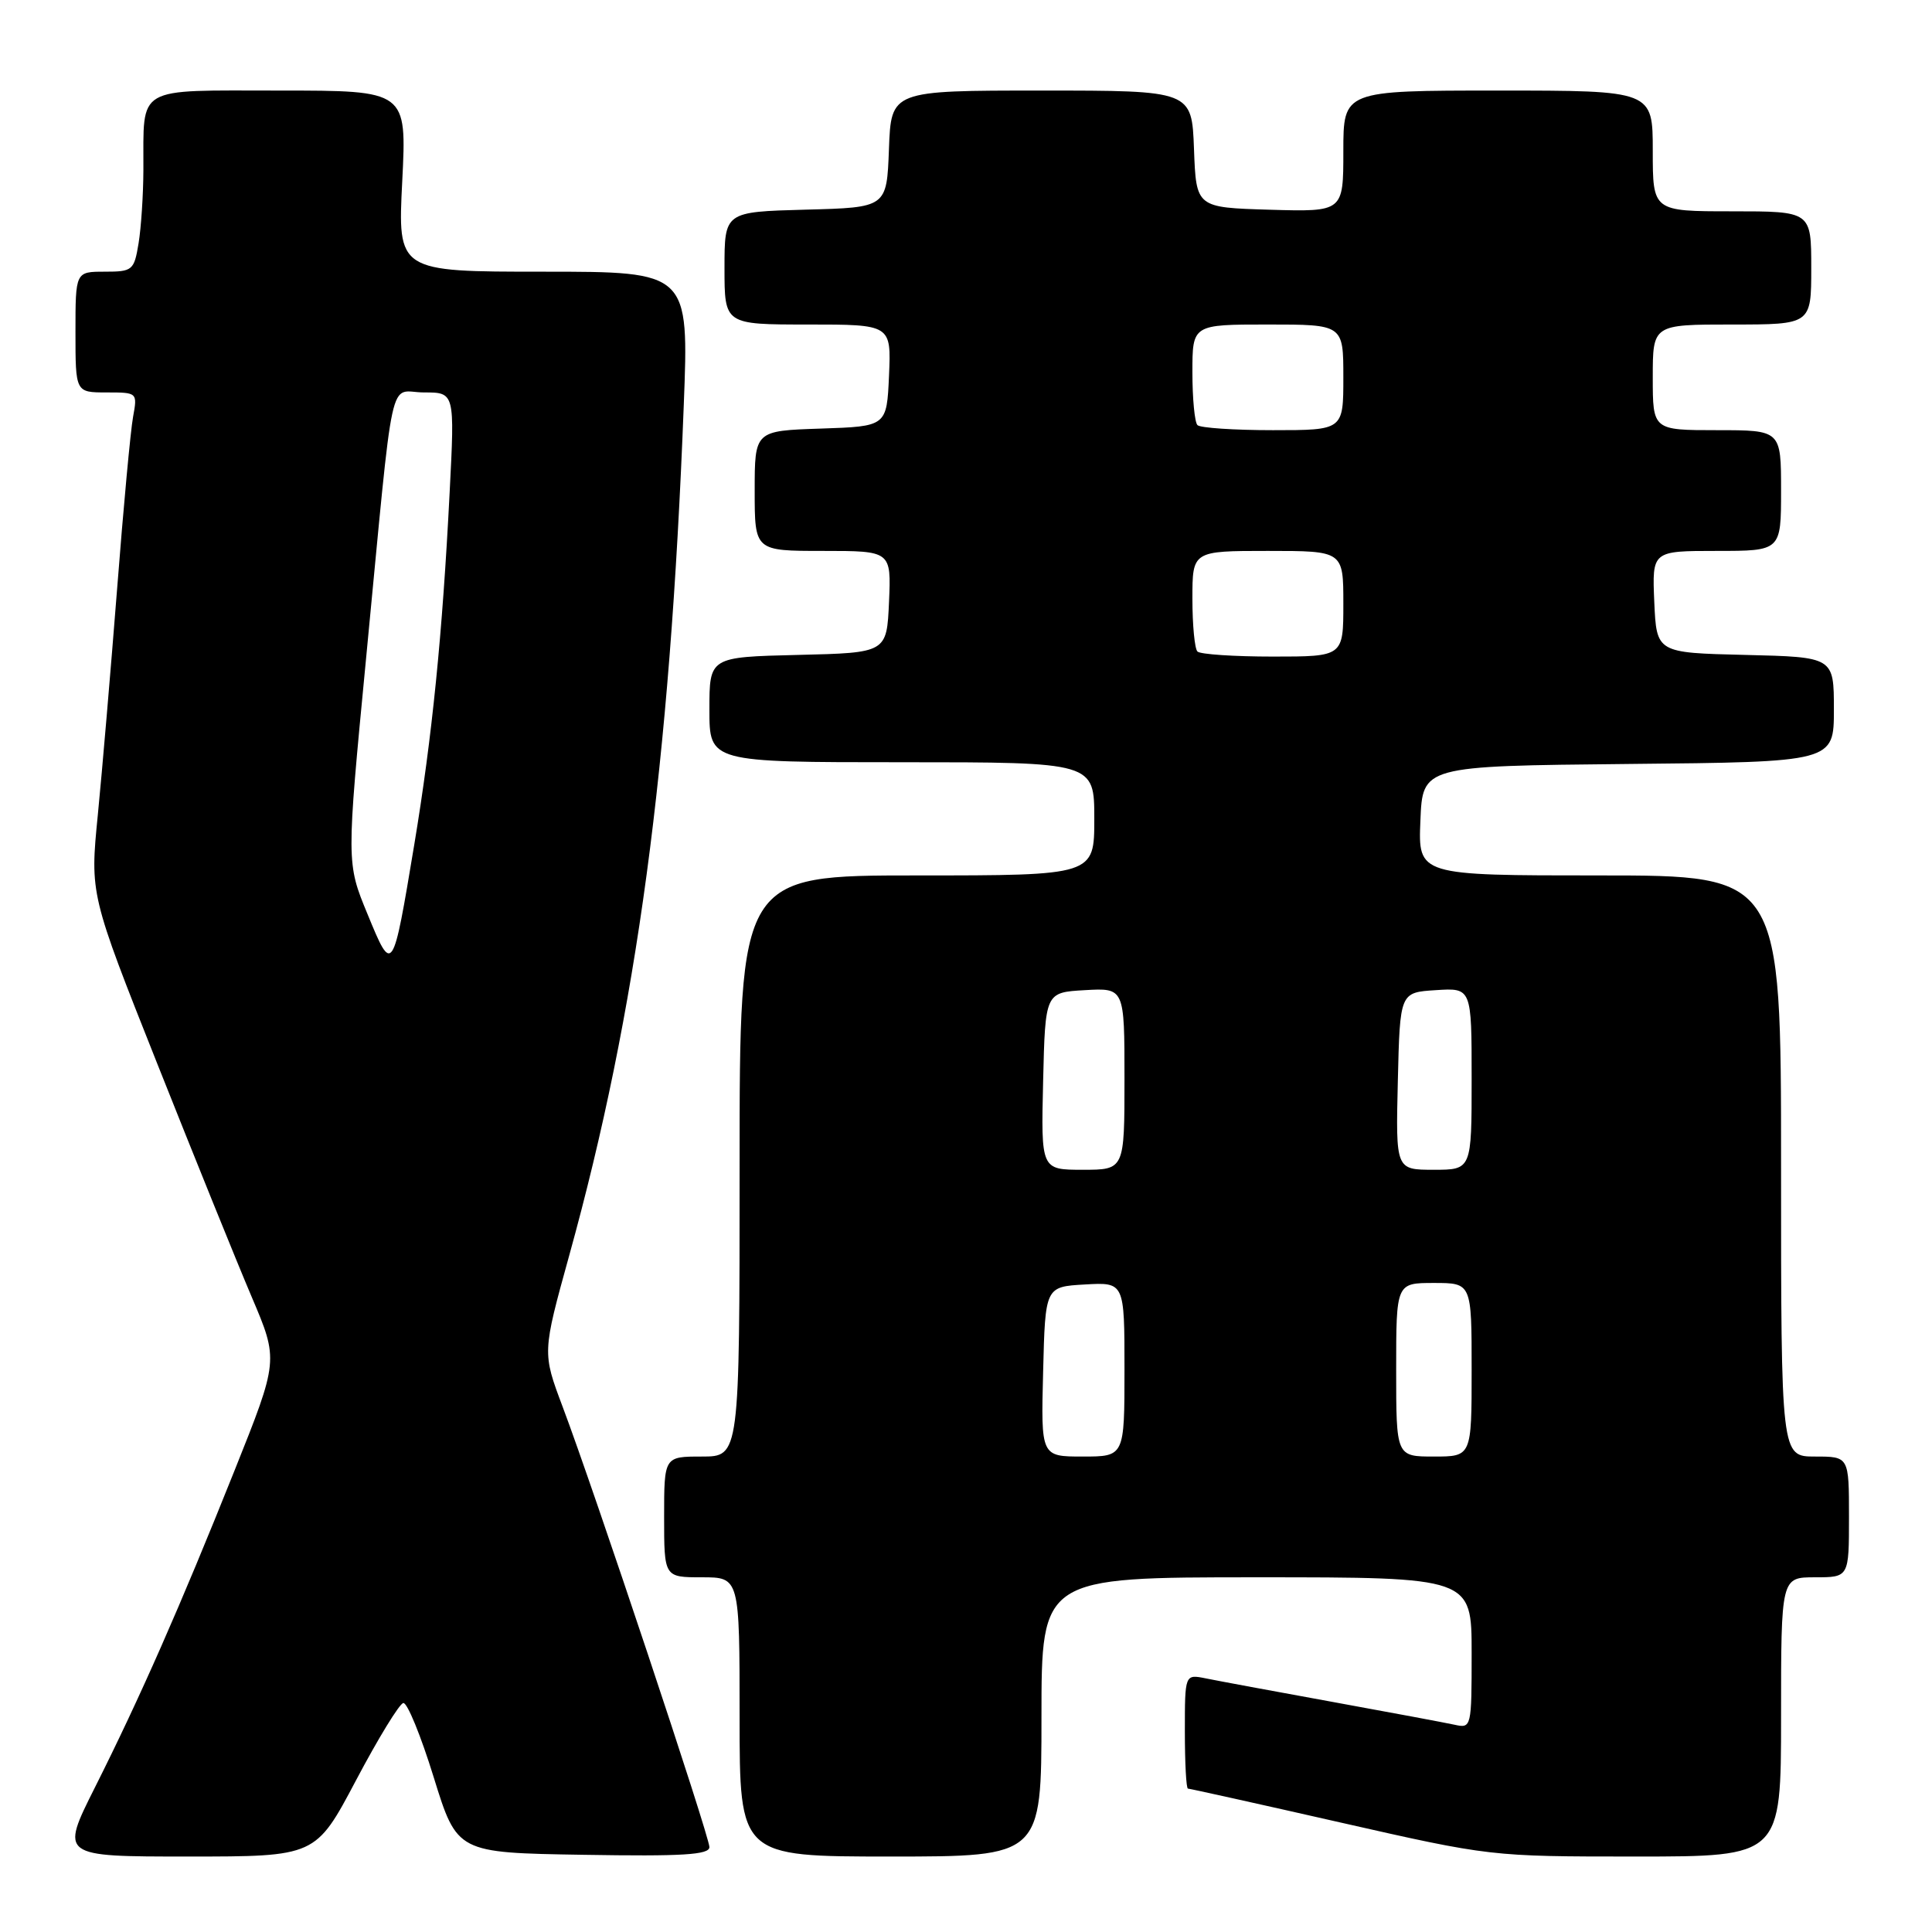 <?xml version="1.0" encoding="UTF-8" standalone="no"?>
<!DOCTYPE svg PUBLIC "-//W3C//DTD SVG 1.1//EN" "http://www.w3.org/Graphics/SVG/1.1/DTD/svg11.dtd" >
<svg xmlns="http://www.w3.org/2000/svg" xmlns:xlink="http://www.w3.org/1999/xlink" version="1.1" viewBox="0 0 256 256">
 <g >
 <path fill="currentColor"
d=" M 47.17 235.91 C 50.10 230.36 52.92 225.75 53.44 225.66 C 53.96 225.57 55.77 230.00 57.47 235.50 C 60.57 245.50 60.57 245.50 77.28 245.77 C 90.45 245.99 94.00 245.77 94.00 244.75 C 94.00 243.30 78.72 197.44 74.54 186.37 C 71.86 179.24 71.86 179.24 75.42 166.37 C 84.40 133.94 88.76 101.57 90.60 53.75 C 91.29 36.00 91.29 36.00 71.99 36.00 C 52.69 36.00 52.69 36.00 53.30 24.00 C 53.90 12.00 53.90 12.00 37.07 12.00 C 17.74 12.00 19.05 11.24 19.00 22.50 C 18.99 25.80 18.70 30.19 18.36 32.25 C 17.77 35.83 17.56 36.00 13.87 36.00 C 10.00 36.00 10.00 36.00 10.00 44.00 C 10.00 52.00 10.00 52.00 14.11 52.00 C 18.21 52.00 18.22 52.01 17.63 55.25 C 17.30 57.04 16.35 67.28 15.52 78.00 C 14.68 88.72 13.53 102.22 12.96 108.00 C 11.92 118.50 11.92 118.50 20.86 141.00 C 25.78 153.38 31.40 167.27 33.36 171.87 C 36.92 180.24 36.92 180.24 31.07 194.87 C 23.84 212.95 18.55 224.95 12.58 236.84 C 7.98 246.00 7.98 246.00 24.91 246.00 C 41.83 246.00 41.83 246.00 47.17 235.91 Z  M 138.00 227.50 C 138.00 209.00 138.00 209.00 166.50 209.00 C 195.00 209.00 195.00 209.00 195.00 219.02 C 195.00 228.89 194.97 229.03 192.75 228.54 C 191.51 228.27 184.20 226.90 176.50 225.50 C 168.80 224.10 161.26 222.70 159.75 222.39 C 157.00 221.84 157.00 221.84 157.00 229.42 C 157.00 233.59 157.18 237.00 157.41 237.00 C 157.63 237.00 166.75 239.02 177.66 241.50 C 197.46 245.99 197.54 246.00 216.75 246.00 C 236.00 246.00 236.00 246.00 236.00 227.50 C 236.00 209.00 236.00 209.00 240.50 209.00 C 245.00 209.00 245.00 209.00 245.00 201.00 C 245.00 193.00 245.00 193.00 240.50 193.00 C 236.00 193.00 236.00 193.00 236.00 154.50 C 236.00 116.00 236.00 116.00 211.96 116.00 C 187.91 116.00 187.91 116.00 188.21 108.75 C 188.50 101.50 188.50 101.50 215.75 101.23 C 243.00 100.97 243.00 100.97 243.00 94.02 C 243.00 87.06 243.00 87.06 231.25 86.78 C 219.50 86.50 219.50 86.50 219.20 79.75 C 218.91 73.00 218.91 73.00 227.45 73.00 C 236.00 73.00 236.00 73.00 236.00 65.00 C 236.00 57.00 236.00 57.00 227.50 57.00 C 219.00 57.00 219.00 57.00 219.00 50.00 C 219.00 43.00 219.00 43.00 229.50 43.00 C 240.00 43.00 240.00 43.00 240.00 35.50 C 240.00 28.00 240.00 28.00 229.50 28.00 C 219.00 28.00 219.00 28.00 219.00 20.00 C 219.00 12.00 219.00 12.00 198.50 12.00 C 178.00 12.00 178.00 12.00 178.00 20.04 C 178.00 28.07 178.00 28.07 168.25 27.79 C 158.50 27.50 158.50 27.50 158.21 19.75 C 157.92 12.00 157.92 12.00 138.00 12.00 C 118.08 12.00 118.08 12.00 117.79 19.75 C 117.50 27.50 117.50 27.50 106.75 27.78 C 96.00 28.07 96.00 28.07 96.00 35.53 C 96.00 43.00 96.00 43.00 107.05 43.00 C 118.09 43.00 118.09 43.00 117.80 49.75 C 117.50 56.50 117.50 56.50 108.75 56.79 C 100.00 57.08 100.00 57.08 100.00 65.04 C 100.00 73.00 100.00 73.00 109.05 73.00 C 118.09 73.00 118.09 73.00 117.80 79.75 C 117.50 86.50 117.50 86.50 105.75 86.78 C 94.00 87.06 94.00 87.06 94.00 94.03 C 94.00 101.00 94.00 101.00 119.50 101.00 C 145.00 101.00 145.00 101.00 145.00 108.50 C 145.00 116.00 145.00 116.00 121.50 116.00 C 98.00 116.00 98.00 116.00 98.00 154.50 C 98.00 193.00 98.00 193.00 93.00 193.00 C 88.00 193.00 88.00 193.00 88.00 201.00 C 88.00 209.00 88.00 209.00 93.00 209.00 C 98.00 209.00 98.00 209.00 98.00 227.50 C 98.00 246.00 98.00 246.00 118.00 246.00 C 138.00 246.00 138.00 246.00 138.00 227.50 Z  M 48.70 121.13 C 45.90 114.35 45.90 114.35 48.49 87.42 C 52.31 47.78 51.39 52.00 56.19 52.00 C 60.26 52.00 60.26 52.00 59.58 65.25 C 58.62 84.12 57.26 97.66 54.90 111.87 C 52.03 129.14 52.01 129.18 48.70 121.13 Z  M 138.22 181.75 C 138.50 170.50 138.50 170.50 143.75 170.20 C 149.00 169.90 149.00 169.90 149.00 181.45 C 149.00 193.00 149.00 193.00 143.47 193.00 C 137.93 193.00 137.93 193.00 138.22 181.75 Z  M 185.00 181.50 C 185.00 170.00 185.00 170.00 190.00 170.00 C 195.00 170.00 195.00 170.00 195.00 181.50 C 195.00 193.00 195.00 193.00 190.00 193.00 C 185.00 193.00 185.00 193.00 185.00 181.50 Z  M 138.22 143.25 C 138.50 131.50 138.50 131.50 143.75 131.20 C 149.00 130.90 149.00 130.90 149.00 142.95 C 149.00 155.00 149.00 155.00 143.47 155.00 C 137.94 155.00 137.94 155.00 138.22 143.25 Z  M 185.22 143.25 C 185.50 131.50 185.50 131.50 190.25 131.20 C 195.00 130.89 195.00 130.89 195.00 142.95 C 195.00 155.00 195.00 155.00 189.97 155.00 C 184.94 155.00 184.94 155.00 185.22 143.25 Z  M 158.67 86.33 C 158.30 85.97 158.00 82.82 158.00 79.33 C 158.00 73.00 158.00 73.00 168.00 73.00 C 178.00 73.00 178.00 73.00 178.00 80.00 C 178.00 87.00 178.00 87.00 168.67 87.00 C 163.53 87.00 159.03 86.70 158.67 86.33 Z  M 158.67 56.33 C 158.30 55.97 158.00 52.82 158.00 49.33 C 158.00 43.00 158.00 43.00 168.00 43.00 C 178.00 43.00 178.00 43.00 178.00 50.00 C 178.00 57.00 178.00 57.00 168.67 57.00 C 163.53 57.00 159.03 56.70 158.67 56.33 Z "/>
</g>
</svg>